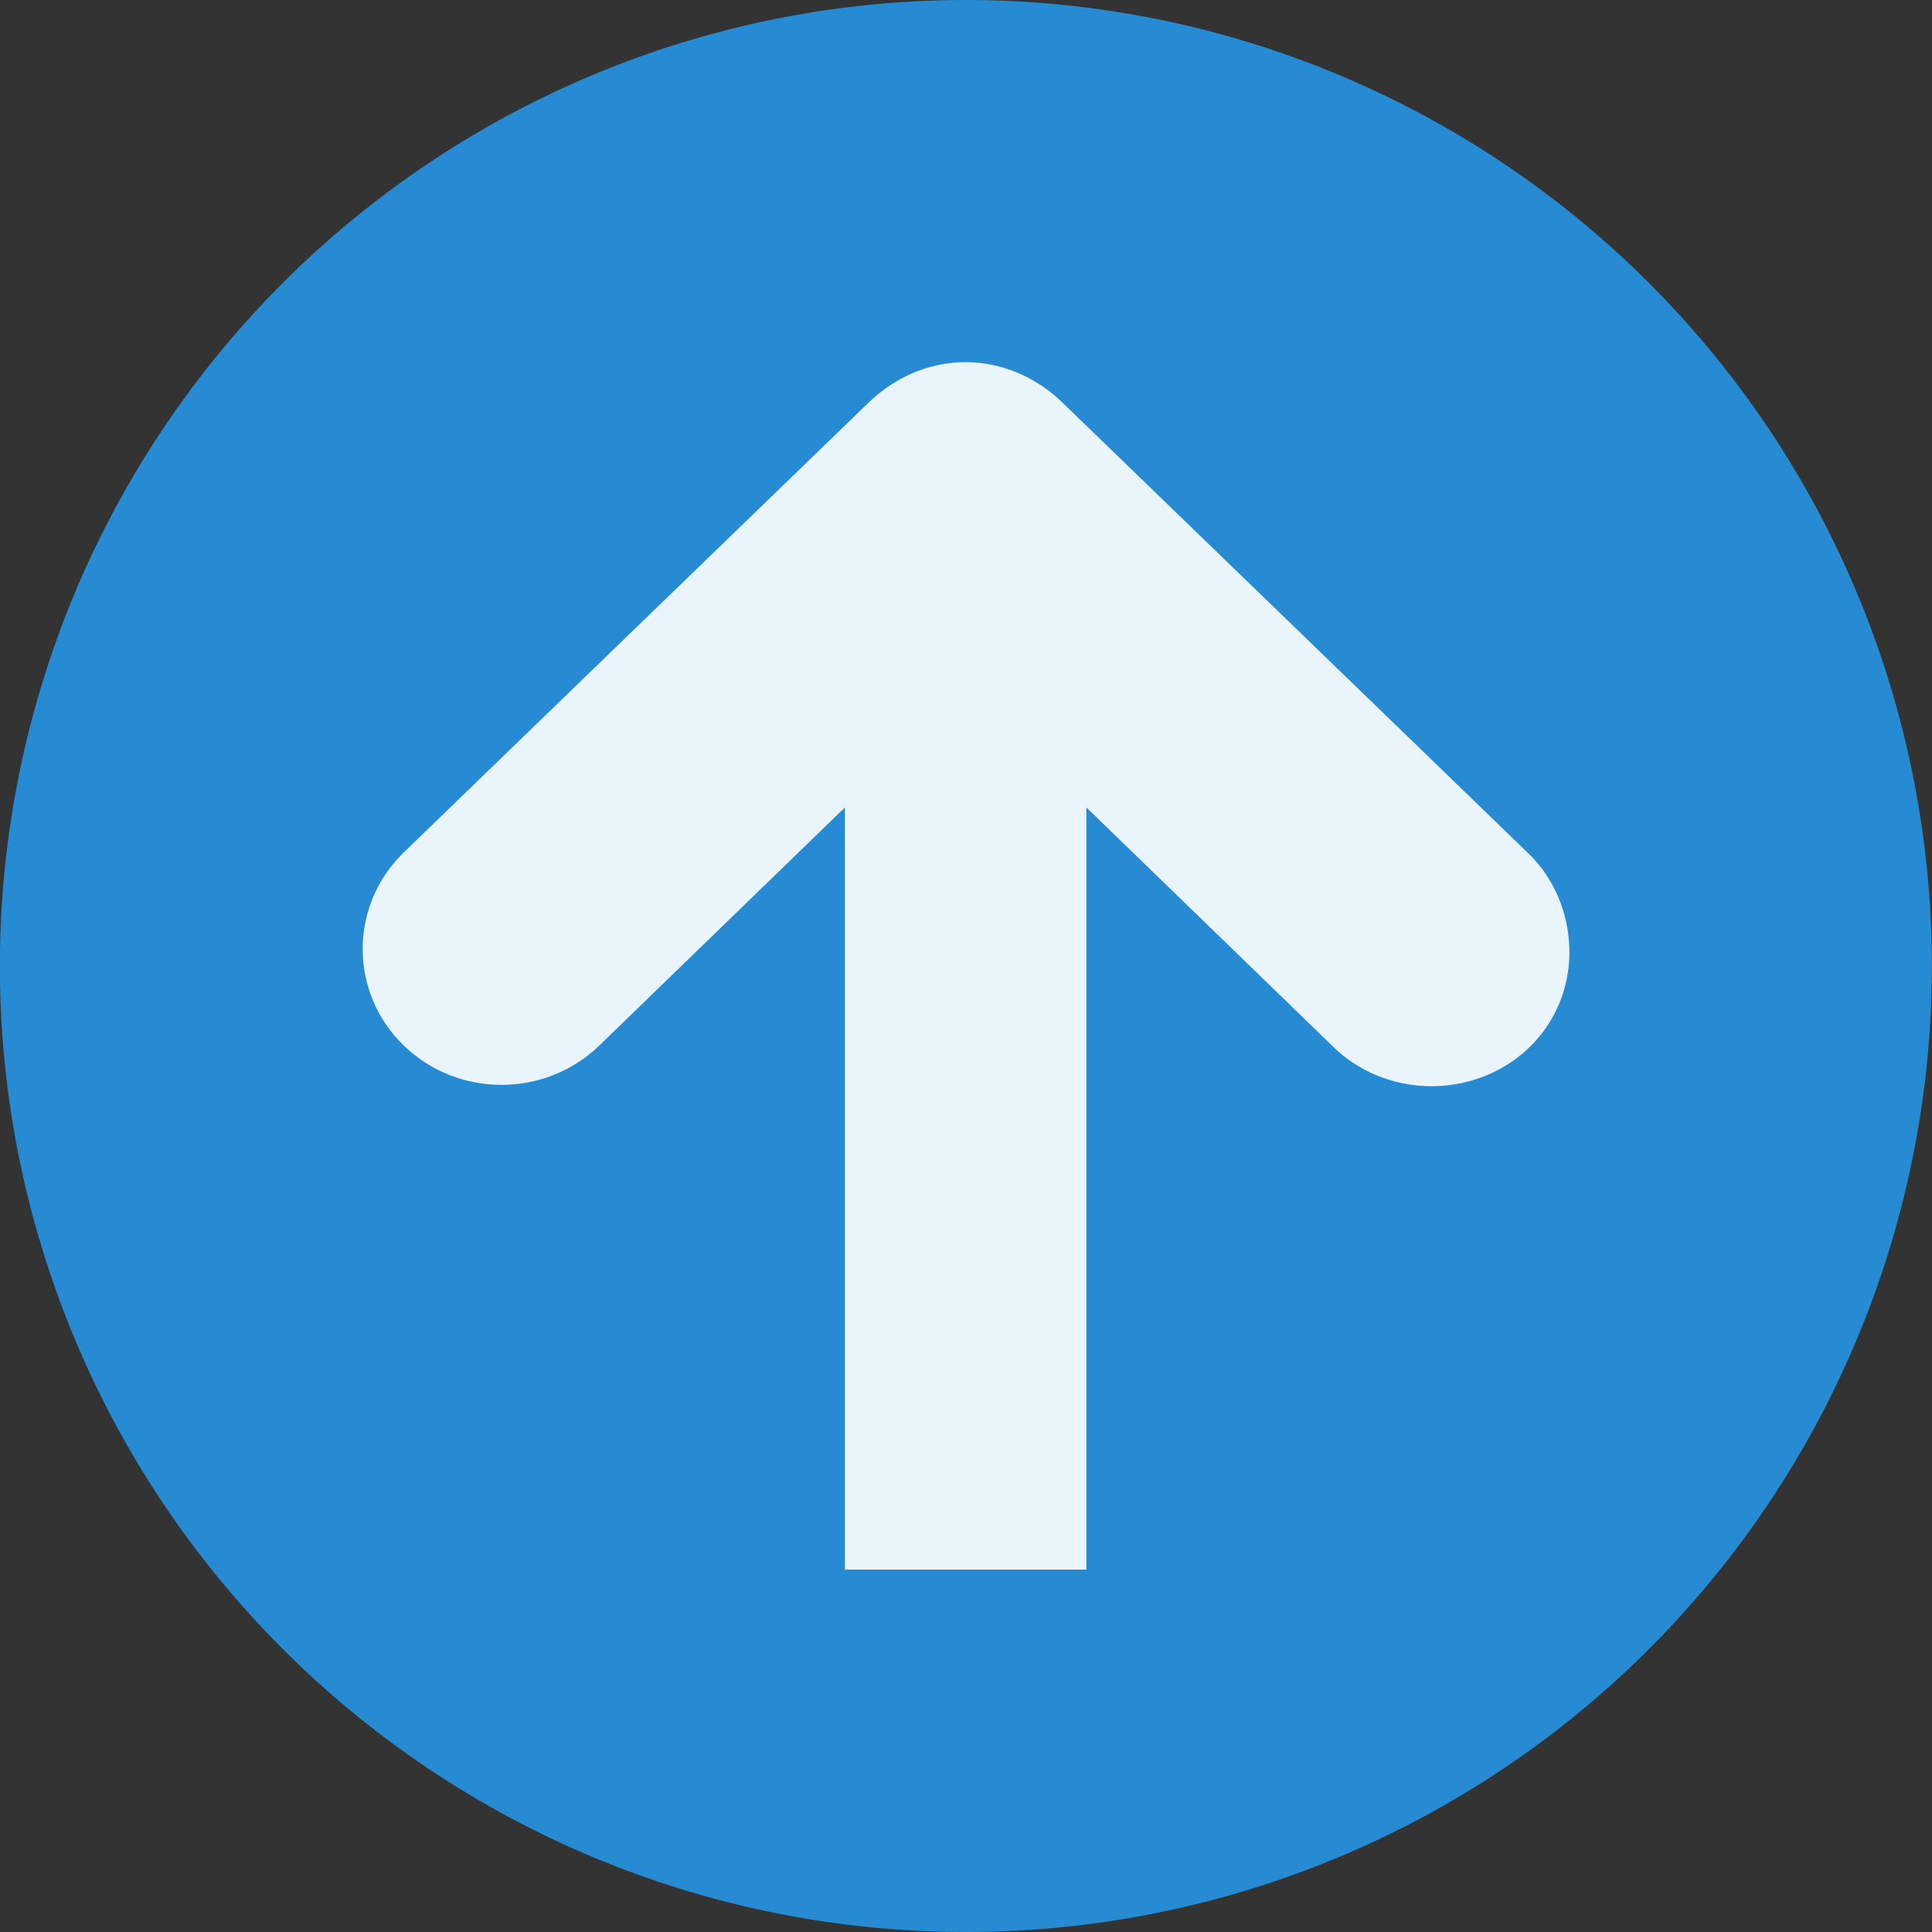<svg width="16" xmlns="http://www.w3.org/2000/svg" viewBox="0 0 16 16" height="16">
 <rect x="0" y="0" width="16" height="16" fill="#333333" stroke="none"/>
 <g transform="matrix(0 -1 -1 0 16 16)">
  <path fill="#268bd2" d="m16 8.001a8 8 0 0 1 -16 0 8 8 0 1 1 16 0z" fill-rule="evenodd"/>
  <path fill="#fff" d="m8.156 3.003c-0.465-0.015-0.881 0.249-1.062 0.688s-0.083 0.951 0.25 1.281l1.969 2.031h-6.312v2h6.312l-1.969 2.031c-0.438 0.45-0.438 1.175 0 1.625 0.438 0.45 1.155 0.45 1.594 0l3.719-3.843c0.214-0.216 0.344-0.506 0.344-0.812 0-0.306-0.13-0.596-0.344-0.812l-3.719-3.844c-0.202-0.213-0.489-0.335-0.781-0.344z" fill-opacity=".9"/>
 </g>
</svg>
